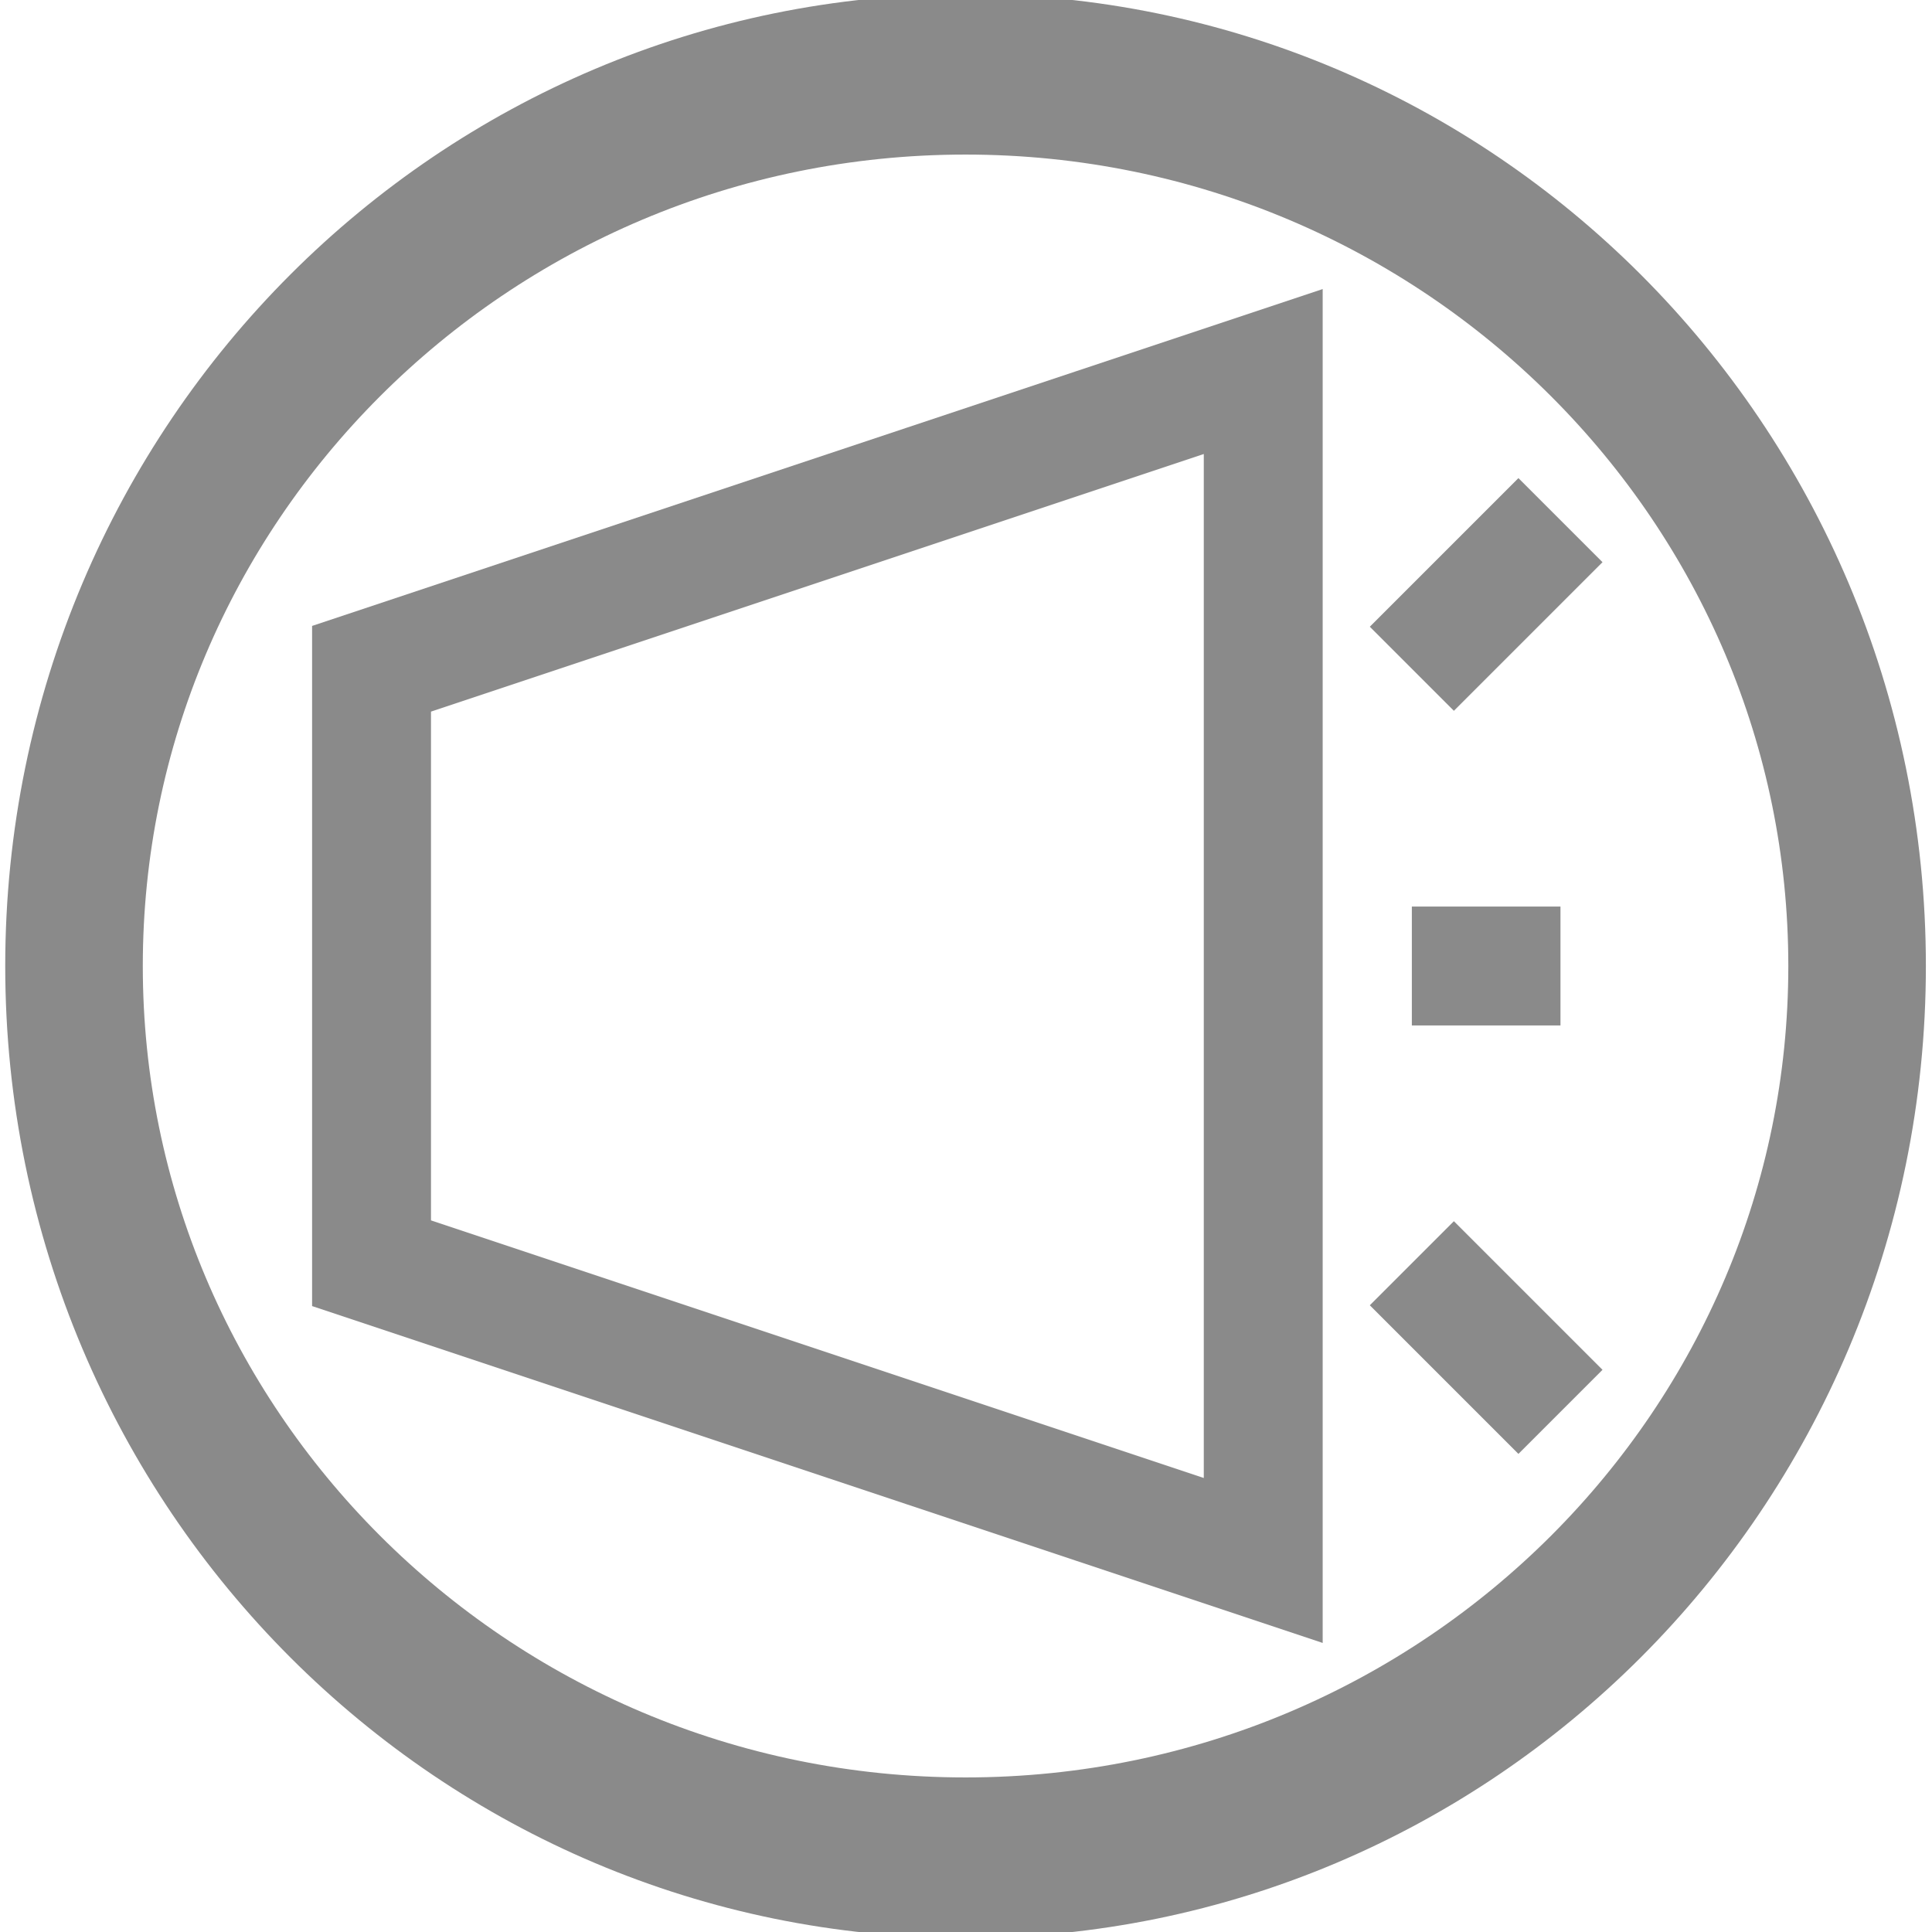 <?xml version="1.0" encoding="UTF-8" standalone="no"?>
<!-- Created with Inkscape (http://www.inkscape.org/) -->

<svg
   xmlns:dc="http://purl.org/dc/elements/1.1/"
   xmlns:cc="http://creativecommons.org/ns#"
   xmlns:rdf="http://www.w3.org/1999/02/22-rdf-syntax-ns#"
   xmlns:svg="http://www.w3.org/2000/svg"
   xmlns="http://www.w3.org/2000/svg"
   xmlns:sodipodi="http://sodipodi.sourceforge.net/DTD/sodipodi-0.dtd"
   xmlns:inkscape="http://www.inkscape.org/namespaces/inkscape"
   width="130"
   height="130"
   id="svg2"
   version="1.1"
   inkscape:version="0.48.3.1 r9886"
   sodipodi:docname="camright.svg"
   inkscape:export-filename="/home/julien/tmp/lostrunner/camright.png"
   inkscape:export-xdpi="90"
   inkscape:export-ydpi="90">
  <defs
     id="defs4" />
  <sodipodi:namedview
     id="base"
     pagecolor="#ffffff"
     bordercolor="#666666"
     borderopacity="1.0"
     inkscape:pageopacity="0.0"
     inkscape:pageshadow="2"
     inkscape:zoom="1.4"
     inkscape:cx="117.85562"
     inkscape:cy="53.222937"
     inkscape:document-units="px"
     inkscape:current-layer="layer1"
     showgrid="true"
     inkscape:window-width="1207"
     inkscape:window-height="974"
     inkscape:window-x="2081"
     inkscape:window-y="60"
     inkscape:window-maximized="0"
     fit-margin-top="0"
     fit-margin-left="0"
     fit-margin-right="0"
     fit-margin-bottom="0">
    <inkscape:grid
       type="xygrid"
       id="grid2985"
       empspacing="5"
       visible="true"
       enabled="true"
       snapvisiblegridlinesonly="true"
       originx="-135px"
       originy="-755px" />
  </sodipodi:namedview>
  <g
     inkscape:label="Layer 1"
     inkscape:groupmode="layer"
     id="layer1"
     transform="translate(-135,-167.362)">
    <path
       sodipodi:type="arc"
       style="fill:none;stroke:#8a8a8a;stroke-width:10.801;stroke-linecap:butt;stroke-linejoin:miter;stroke-miterlimit:4;stroke-opacity:1;stroke-dasharray:none"
       id="path3757"
       sodipodi:cx="210"
       sodipodi:cy="232.36218"
       sodipodi:rx="70"
       sodipodi:ry="60"
       d="m 280,232.362 c 0,33.137 -31.34,60 -70,60 -38.66,0 -70,-26.863 -70,-60 0,-33.137 31.34,-60 70,-60 38.66,0 70,26.863 70,60 z"
       transform="matrix(0.857,0,0,1,20,0)" />
    <path
       style="fill:none;stroke:#8a8a8a;stroke-width:8;stroke-linecap:butt;stroke-linejoin:miter;stroke-miterlimit:4;stroke-opacity:1;stroke-dasharray:none"
       d="m 160,212.362 0,40 60,20 0,-80 z"
       id="path3948"
       inkscape:connector-curvature="0" />
    <path
       style="fill:none;stroke:#8a8a8a;stroke-width:8;stroke-linecap:butt;stroke-linejoin:miter;stroke-miterlimit:4;stroke-opacity:1;stroke-dasharray:none"
       d="m 230,212.362 10,-10"
       id="path3950"
       inkscape:connector-curvature="0" />
    <path
       style="fill:none;stroke:#8a8a8a;stroke-width:8;stroke-linecap:butt;stroke-linejoin:miter;stroke-miterlimit:4;stroke-opacity:1;stroke-dasharray:none"
       d="m 230,232.362 10,0"
       id="path3952"
       inkscape:connector-curvature="0" />
    <path
       style="fill:none;stroke:#8a8a8a;stroke-width:8;stroke-linecap:butt;stroke-linejoin:miter;stroke-miterlimit:4;stroke-opacity:1;stroke-dasharray:none"
       d="m 230,252.362 10,10"
       id="path3954"
       inkscape:connector-curvature="0" />
  </g>
</svg>
